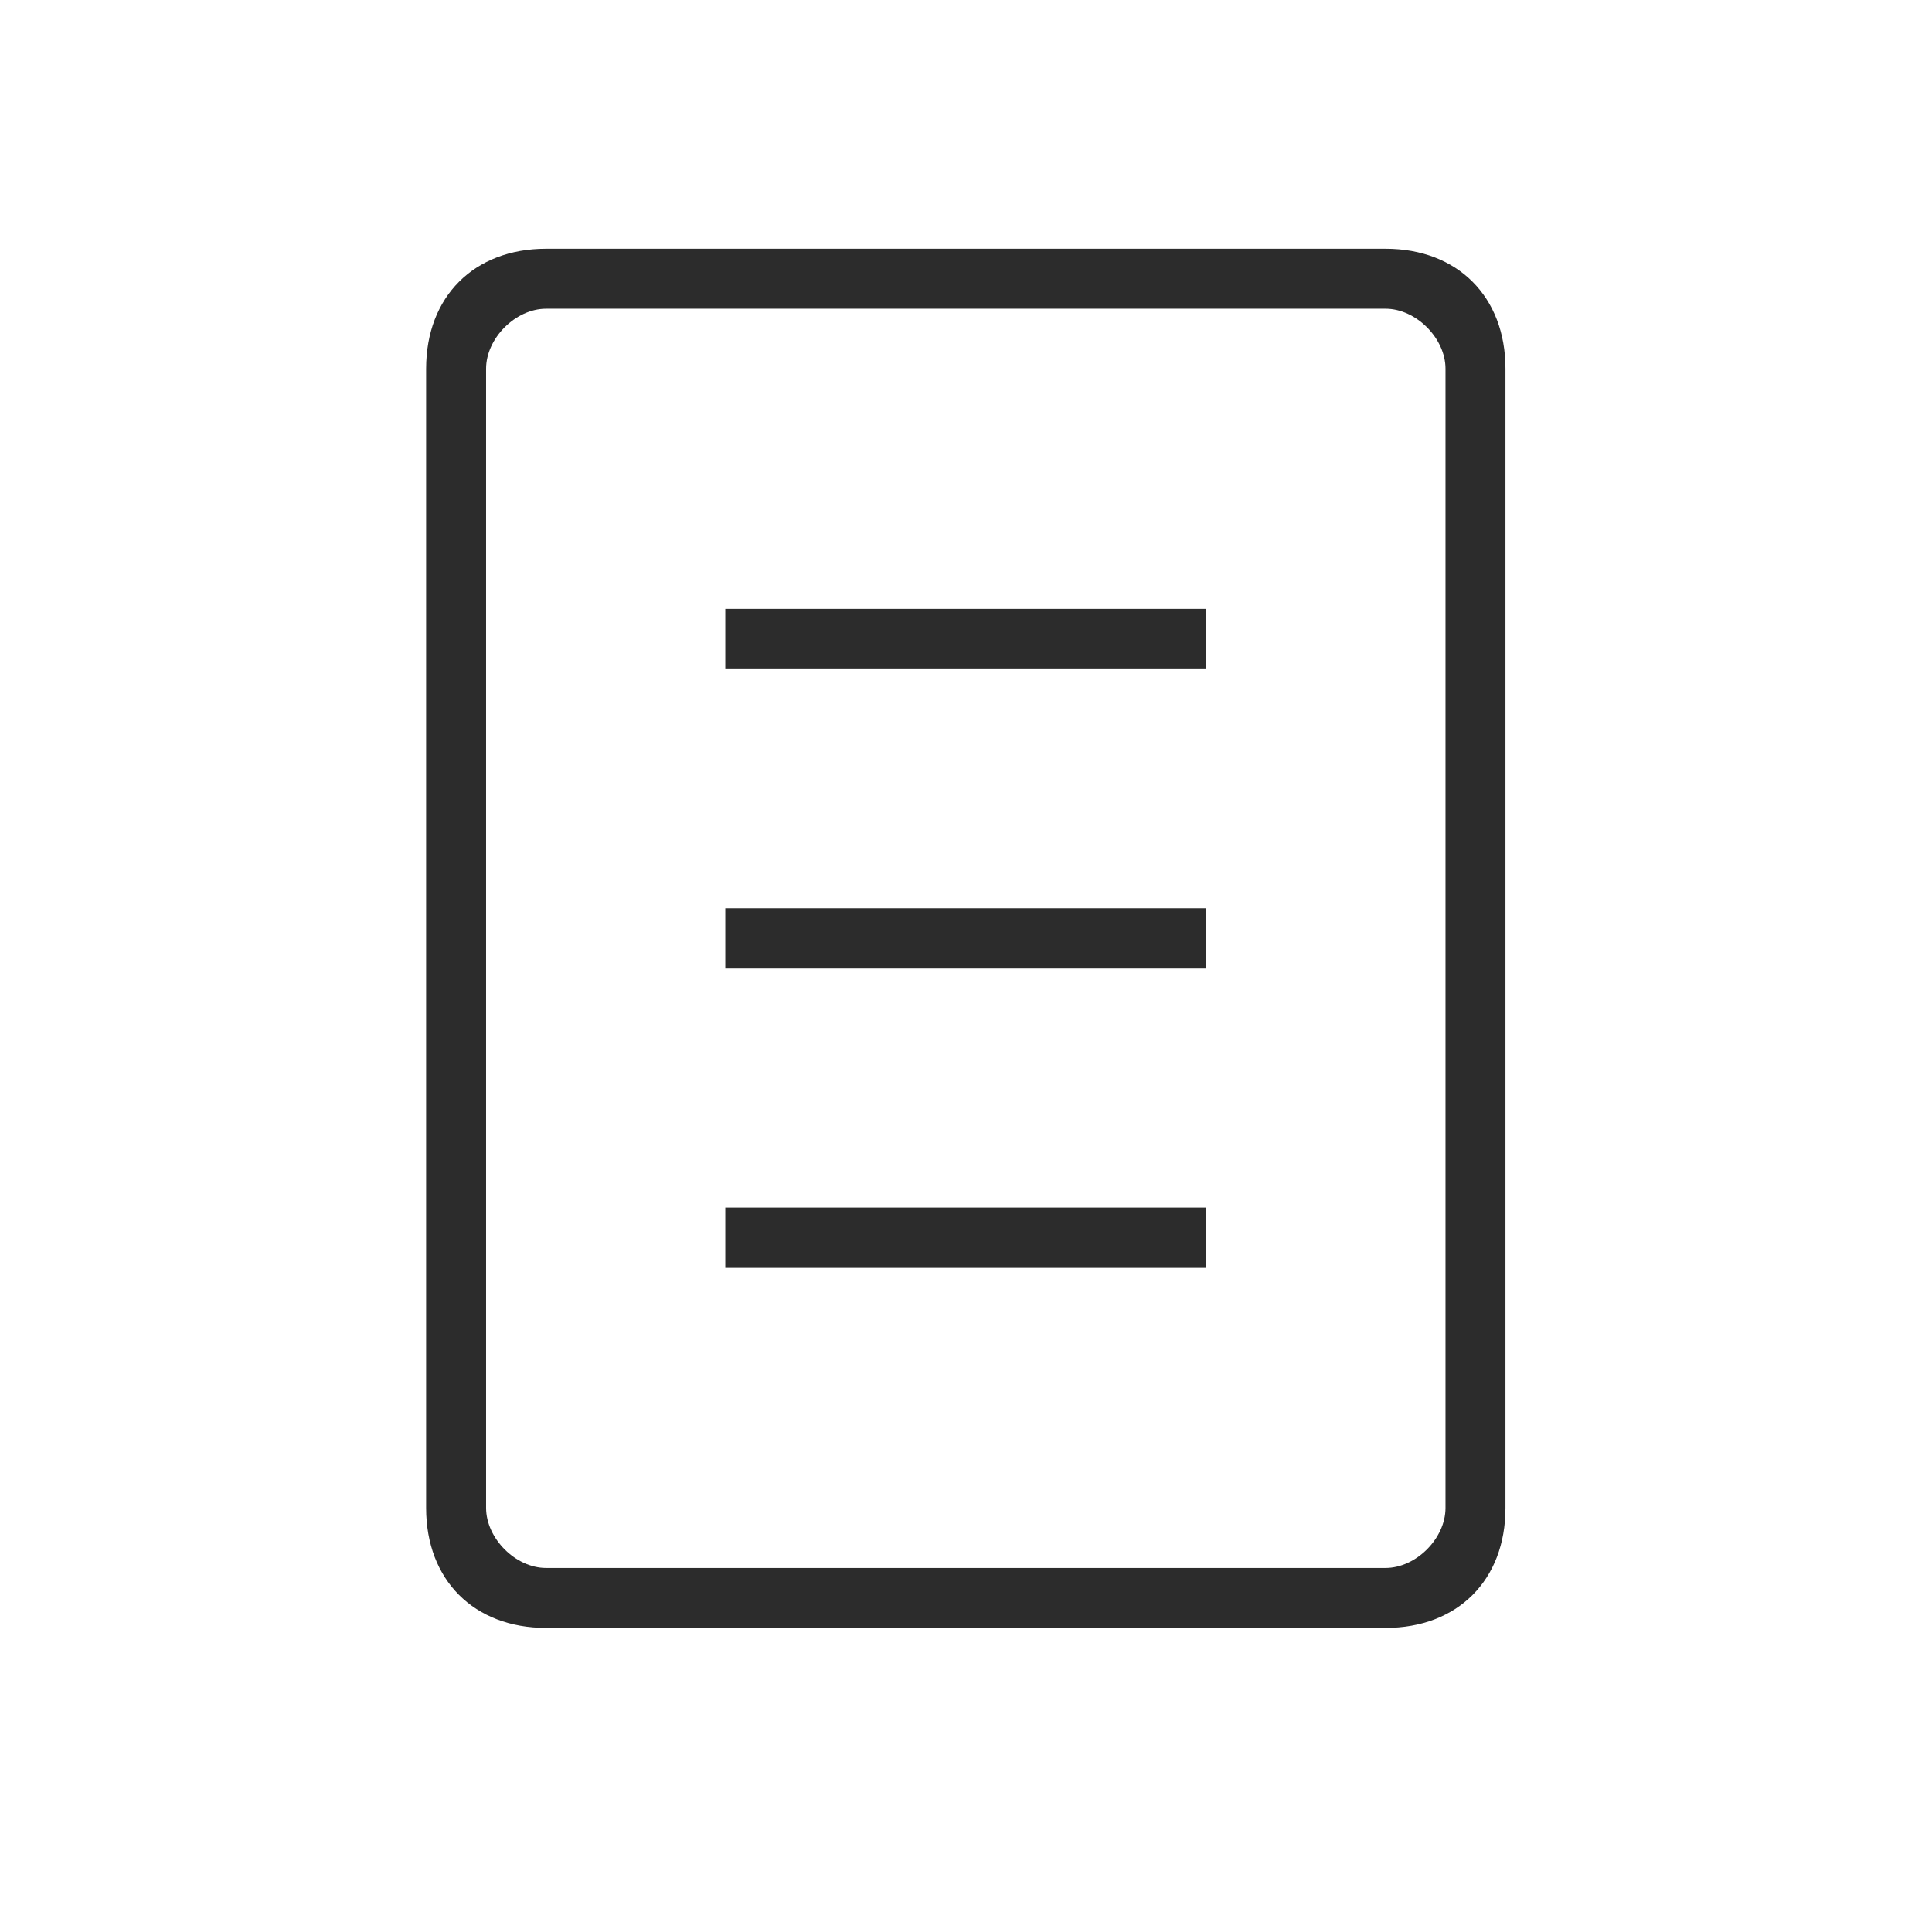 <?xml version="1.0" standalone="no"?><!DOCTYPE svg PUBLIC "-//W3C//DTD SVG 1.1//EN" "http://www.w3.org/Graphics/SVG/1.1/DTD/svg11.dtd"><svg t="1602922025408" class="icon" viewBox="0 0 1024 1024" version="1.1" xmlns="http://www.w3.org/2000/svg" p-id="22848" width="20" height="20" xmlns:xlink="http://www.w3.org/1999/xlink"><defs><style type="text/css"></style></defs><path d="M289.418 862.823c-38.206 0-63.564-25.388-63.564-63.564L225.854 195.407c0-38.113 25.358-63.564 63.564-63.564l444.944 0c38.206 0 63.563 25.451 63.563 63.564l0 603.852c0.031 38.176-25.326 63.564-63.563 63.564L289.418 862.823zM289.418 163.627c-16.17 0-31.782 15.673-31.782 31.782l0 603.852c0.031 16.14 15.642 31.783 31.782 31.783l444.944 0c16.17 0 31.782-15.642 31.782-31.783L766.144 195.407c0-16.108-15.612-31.782-31.782-31.782L289.418 163.626zM384.422 322.721l254.936 0 0 31.936-254.936 0L384.422 322.721 384.422 322.721 384.422 322.721zM384.422 640.041l254.936 0 0 31.936-254.936 0L384.422 640.041 384.422 640.041 384.422 640.041zM384.422 481.381l254.936 0 0 31.936-254.936 0L384.422 481.381 384.422 481.381 384.422 481.381zM384.422 481.381" p-id="22849" fill="#2c2c2c"></path></svg>